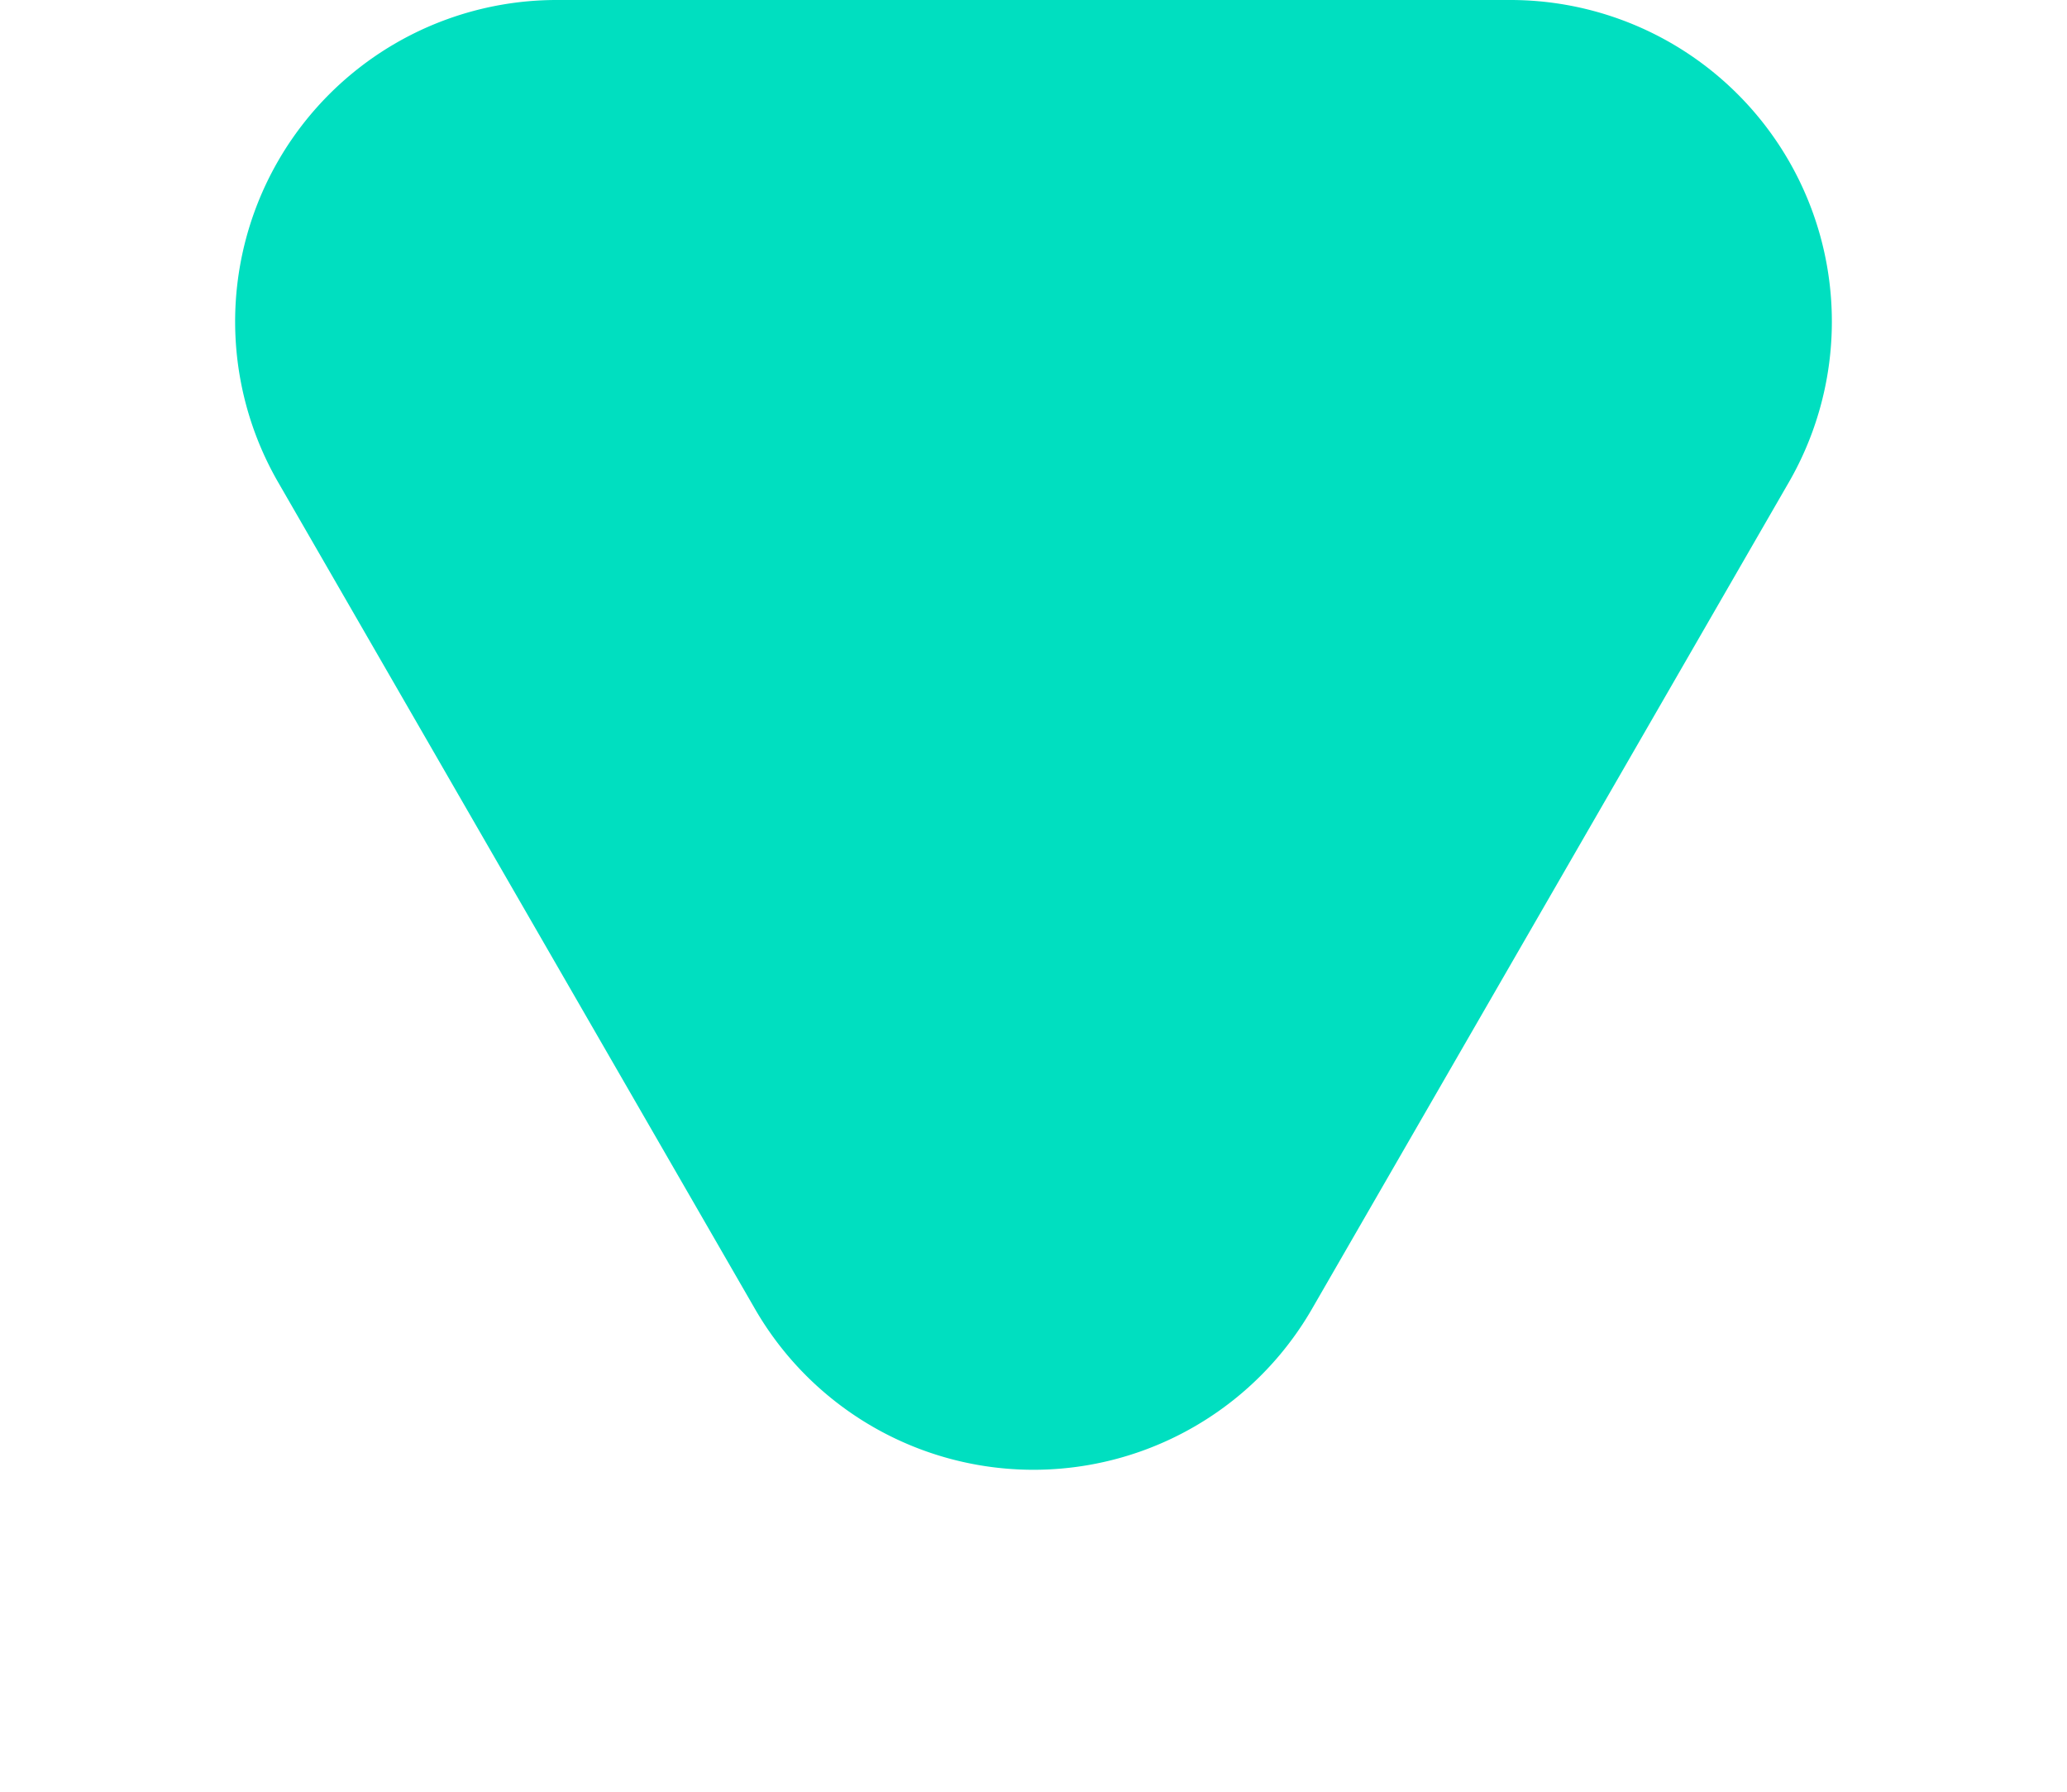 <svg xmlns="http://www.w3.org/2000/svg" width="45" height="39" viewBox="0 0 45 39">
  <path id="ic_web" d="M16.437,10.51a7,7,0,0,1,12.127,0L38.943,28.5A7,7,0,0,1,32.88,39H12.12A7,7,0,0,1,6.057,28.5Z" transform="translate(45 39) rotate(180)" fill="#00dfc0"/>
</svg>
